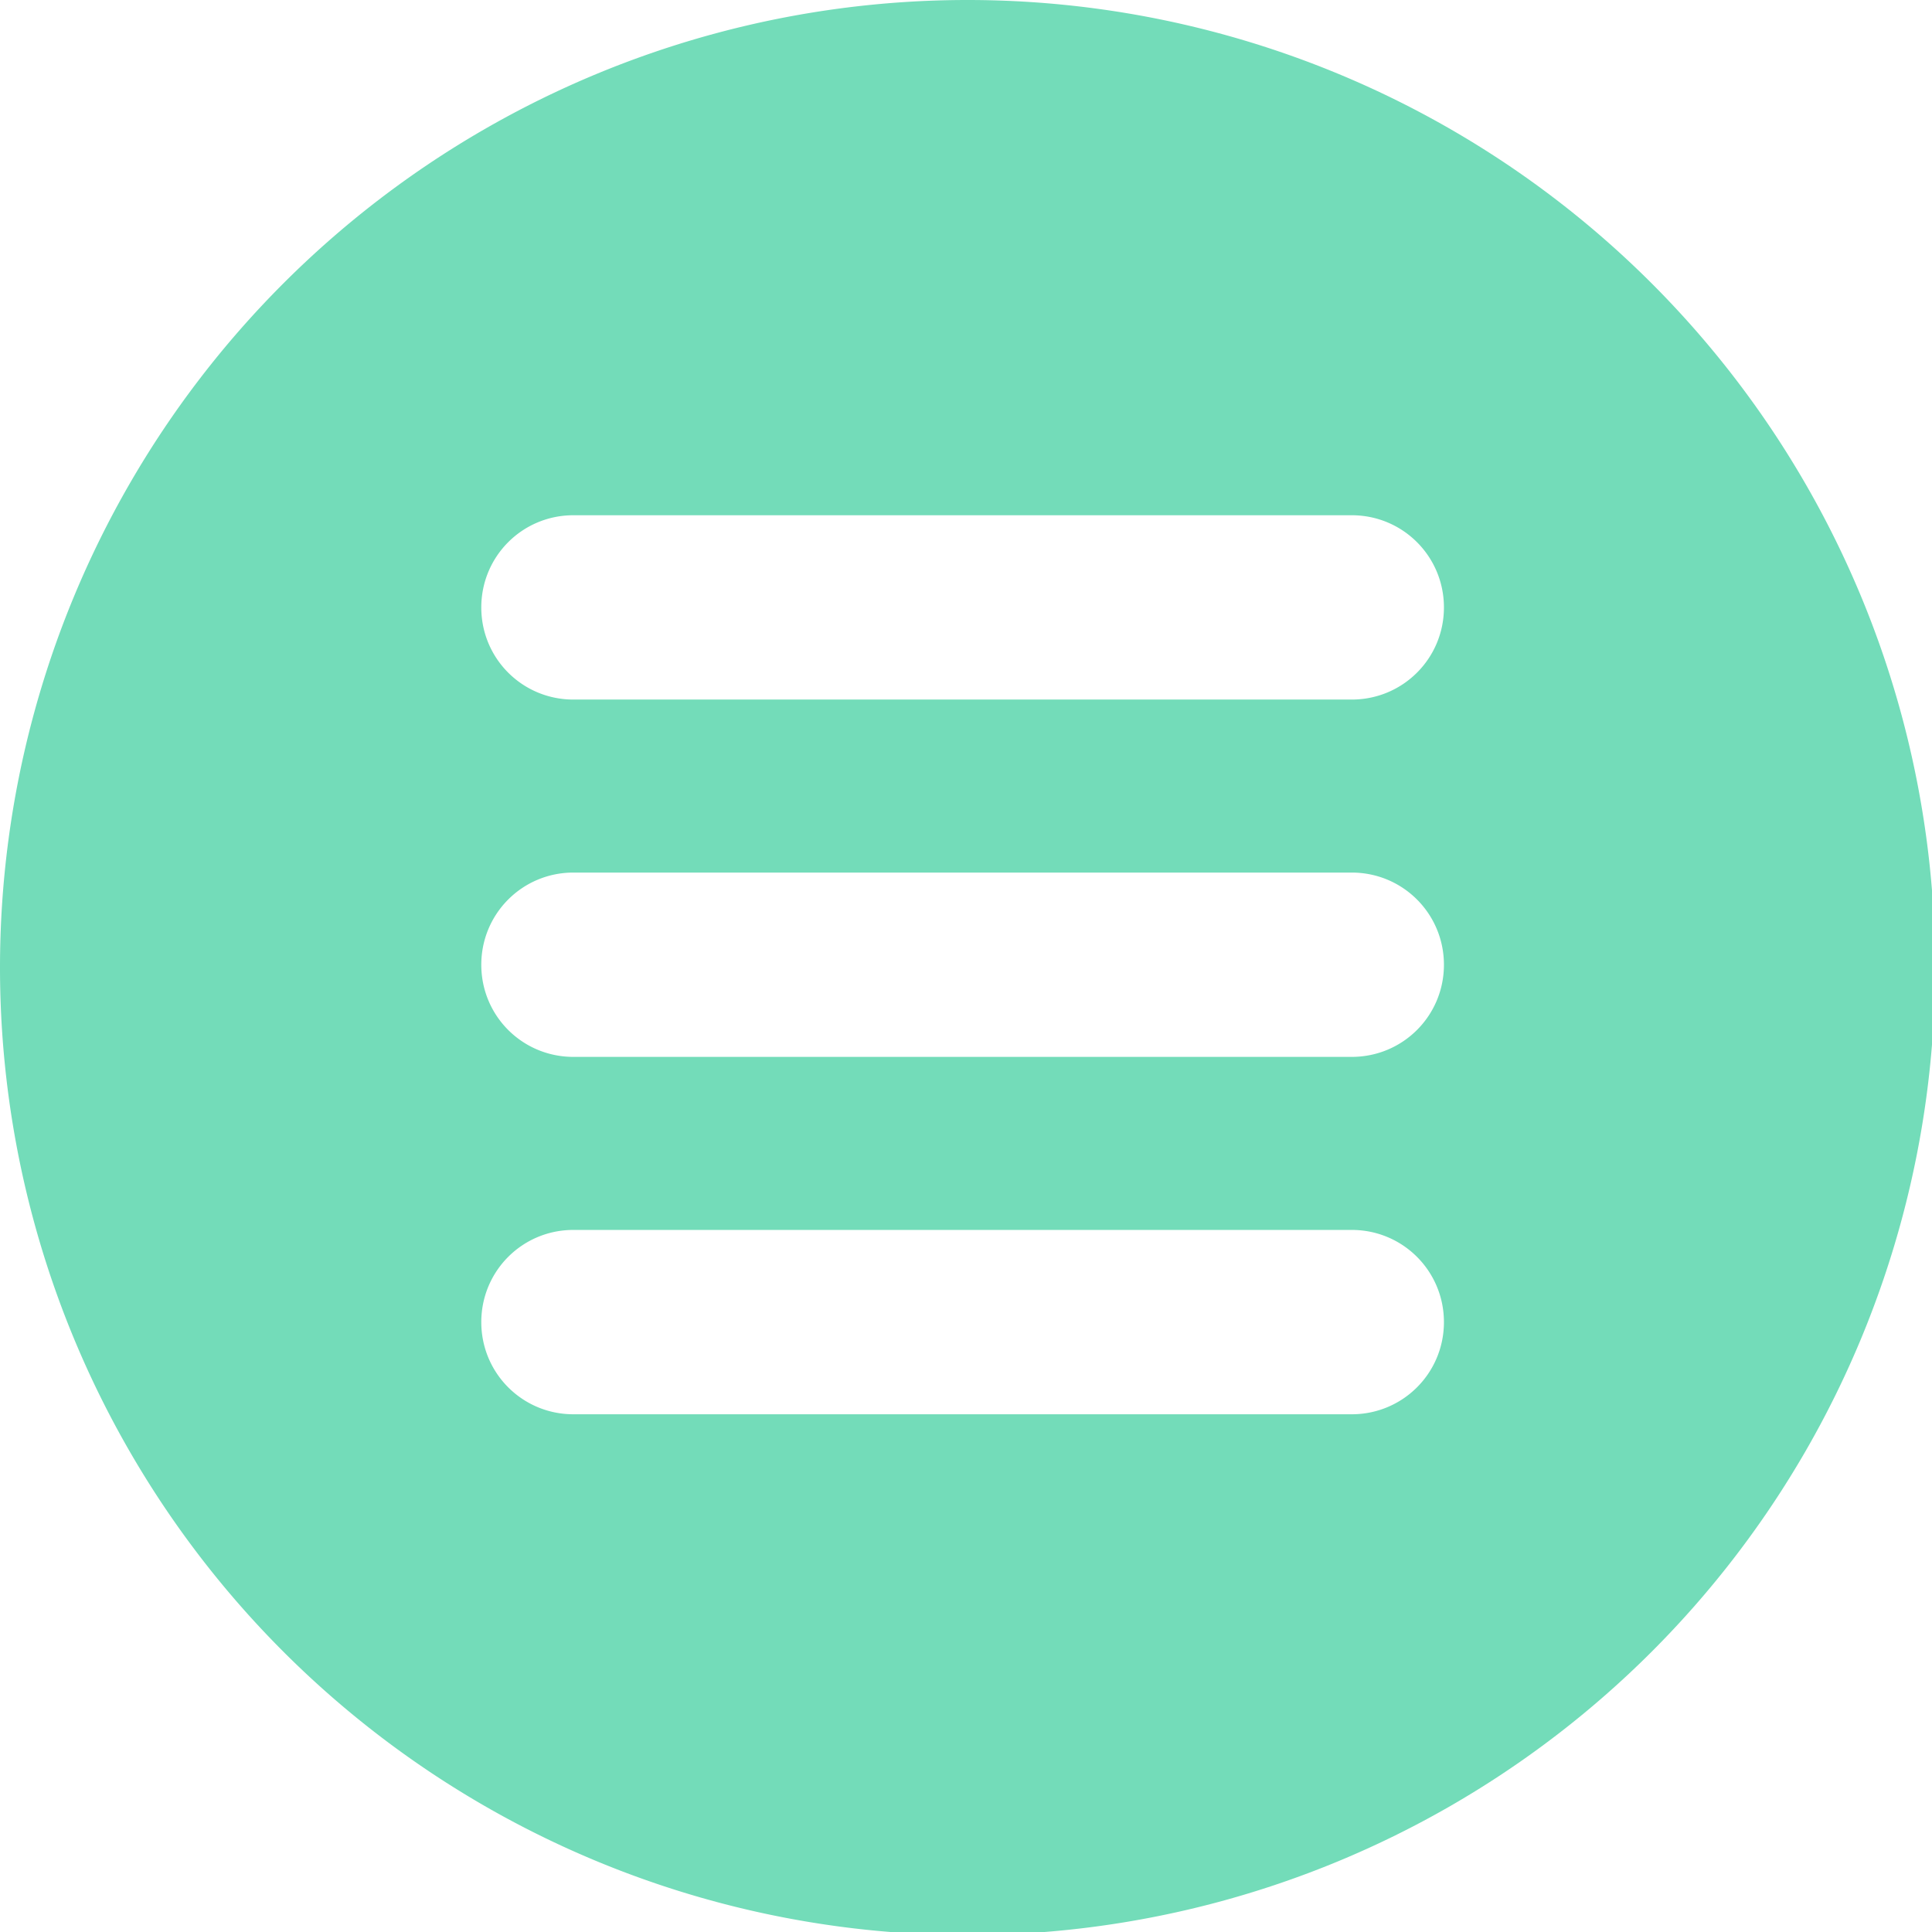 <?xml version="1.0" encoding="UTF-8" standalone="no"?>
<svg
   xmlns:dc="http://purl.org/dc/elements/1.1/"
   xmlns:cc="http://creativecommons.org/ns#"
   xmlns:rdf="http://www.w3.org/1999/02/22-rdf-syntax-ns#"
   xmlns:svg="http://www.w3.org/2000/svg"
   xmlns="http://www.w3.org/2000/svg"
   xmlns:sodipodi="http://sodipodi.sourceforge.net/DTD/sodipodi-0.dtd"
   xmlns:inkscape="http://www.inkscape.org/namespaces/inkscape"
   width="64"
   height="64"
   viewBox="0 0 16.933 16.933"
   version="1.1"
   id="svg8"
   inkscape:version="1.0.1 (3bc2e813f5, 2020-09-07)"
   sodipodi:docname="hamburger.svg">
  <defs
     id="defs2" />
  <sodipodi:namedview
     id="base"
     pagecolor="#ffffff"
     bordercolor="#666666"
     borderopacity="1.0"
     inkscape:pageopacity="0.0"
     inkscape:pageshadow="2"
     inkscape:zoom="2.224306"
     inkscape:cx="81.509397"
     inkscape:cy="-3.391845"
     inkscape:document-units="mm"
     inkscape:current-layer="layer1"
     inkscape:document-rotation="0"
     showgrid="false"
     units="px"
     showguides="true"
     inkscape:guide-bbox="true"
     inkscape:window-width="1920"
     inkscape:window-height="1017"
     inkscape:window-x="-8"
     inkscape:window-y="-8"
     inkscape:window-maximized="1" />
  <g
     inkscape:label="Capa 1"
     inkscape:groupmode="layer"
     id="layer1">
    <path
       id="path833"
       style="fill:#73dcb9;stroke-width:0.843;stroke-miterlimit:4;stroke-dasharray:none;fill-opacity:1"
       d="M 32 0 A 32 32 0 0 0 0 32 A 32 32 0 0 0 32 64 A 32 32 0 0 0 64 32 A 32 32 0 0 0 32 0 z M 18.965 17.041 L 44.707 17.041 C 46.396 17.041 47.756 18.401 47.756 20.09 C 47.756 21.779 46.396 23.137 44.707 23.137 L 18.965 23.137 C 17.276 23.137 15.918 21.779 15.918 20.09 C 15.918 18.401 17.276 17.041 18.965 17.041 z M 18.965 28.859 L 44.707 28.859 C 46.396 28.859 47.756 30.219 47.756 31.908 C 47.756 33.597 46.396 34.955 44.707 34.955 L 18.965 34.955 C 17.276 34.955 15.918 33.597 15.918 31.908 C 15.918 30.219 17.276 28.859 18.965 28.859 z M 18.965 40.678 L 44.707 40.678 C 46.396 40.678 47.756 42.038 47.756 43.727 C 47.756 45.415 46.396 46.775 44.707 46.775 L 18.965 46.775 C 17.276 46.775 15.918 45.415 15.918 43.727 C 15.918 42.038 17.276 40.678 18.965 40.678 z "
       transform="scale(0.265)" />
  </g>
</svg>
